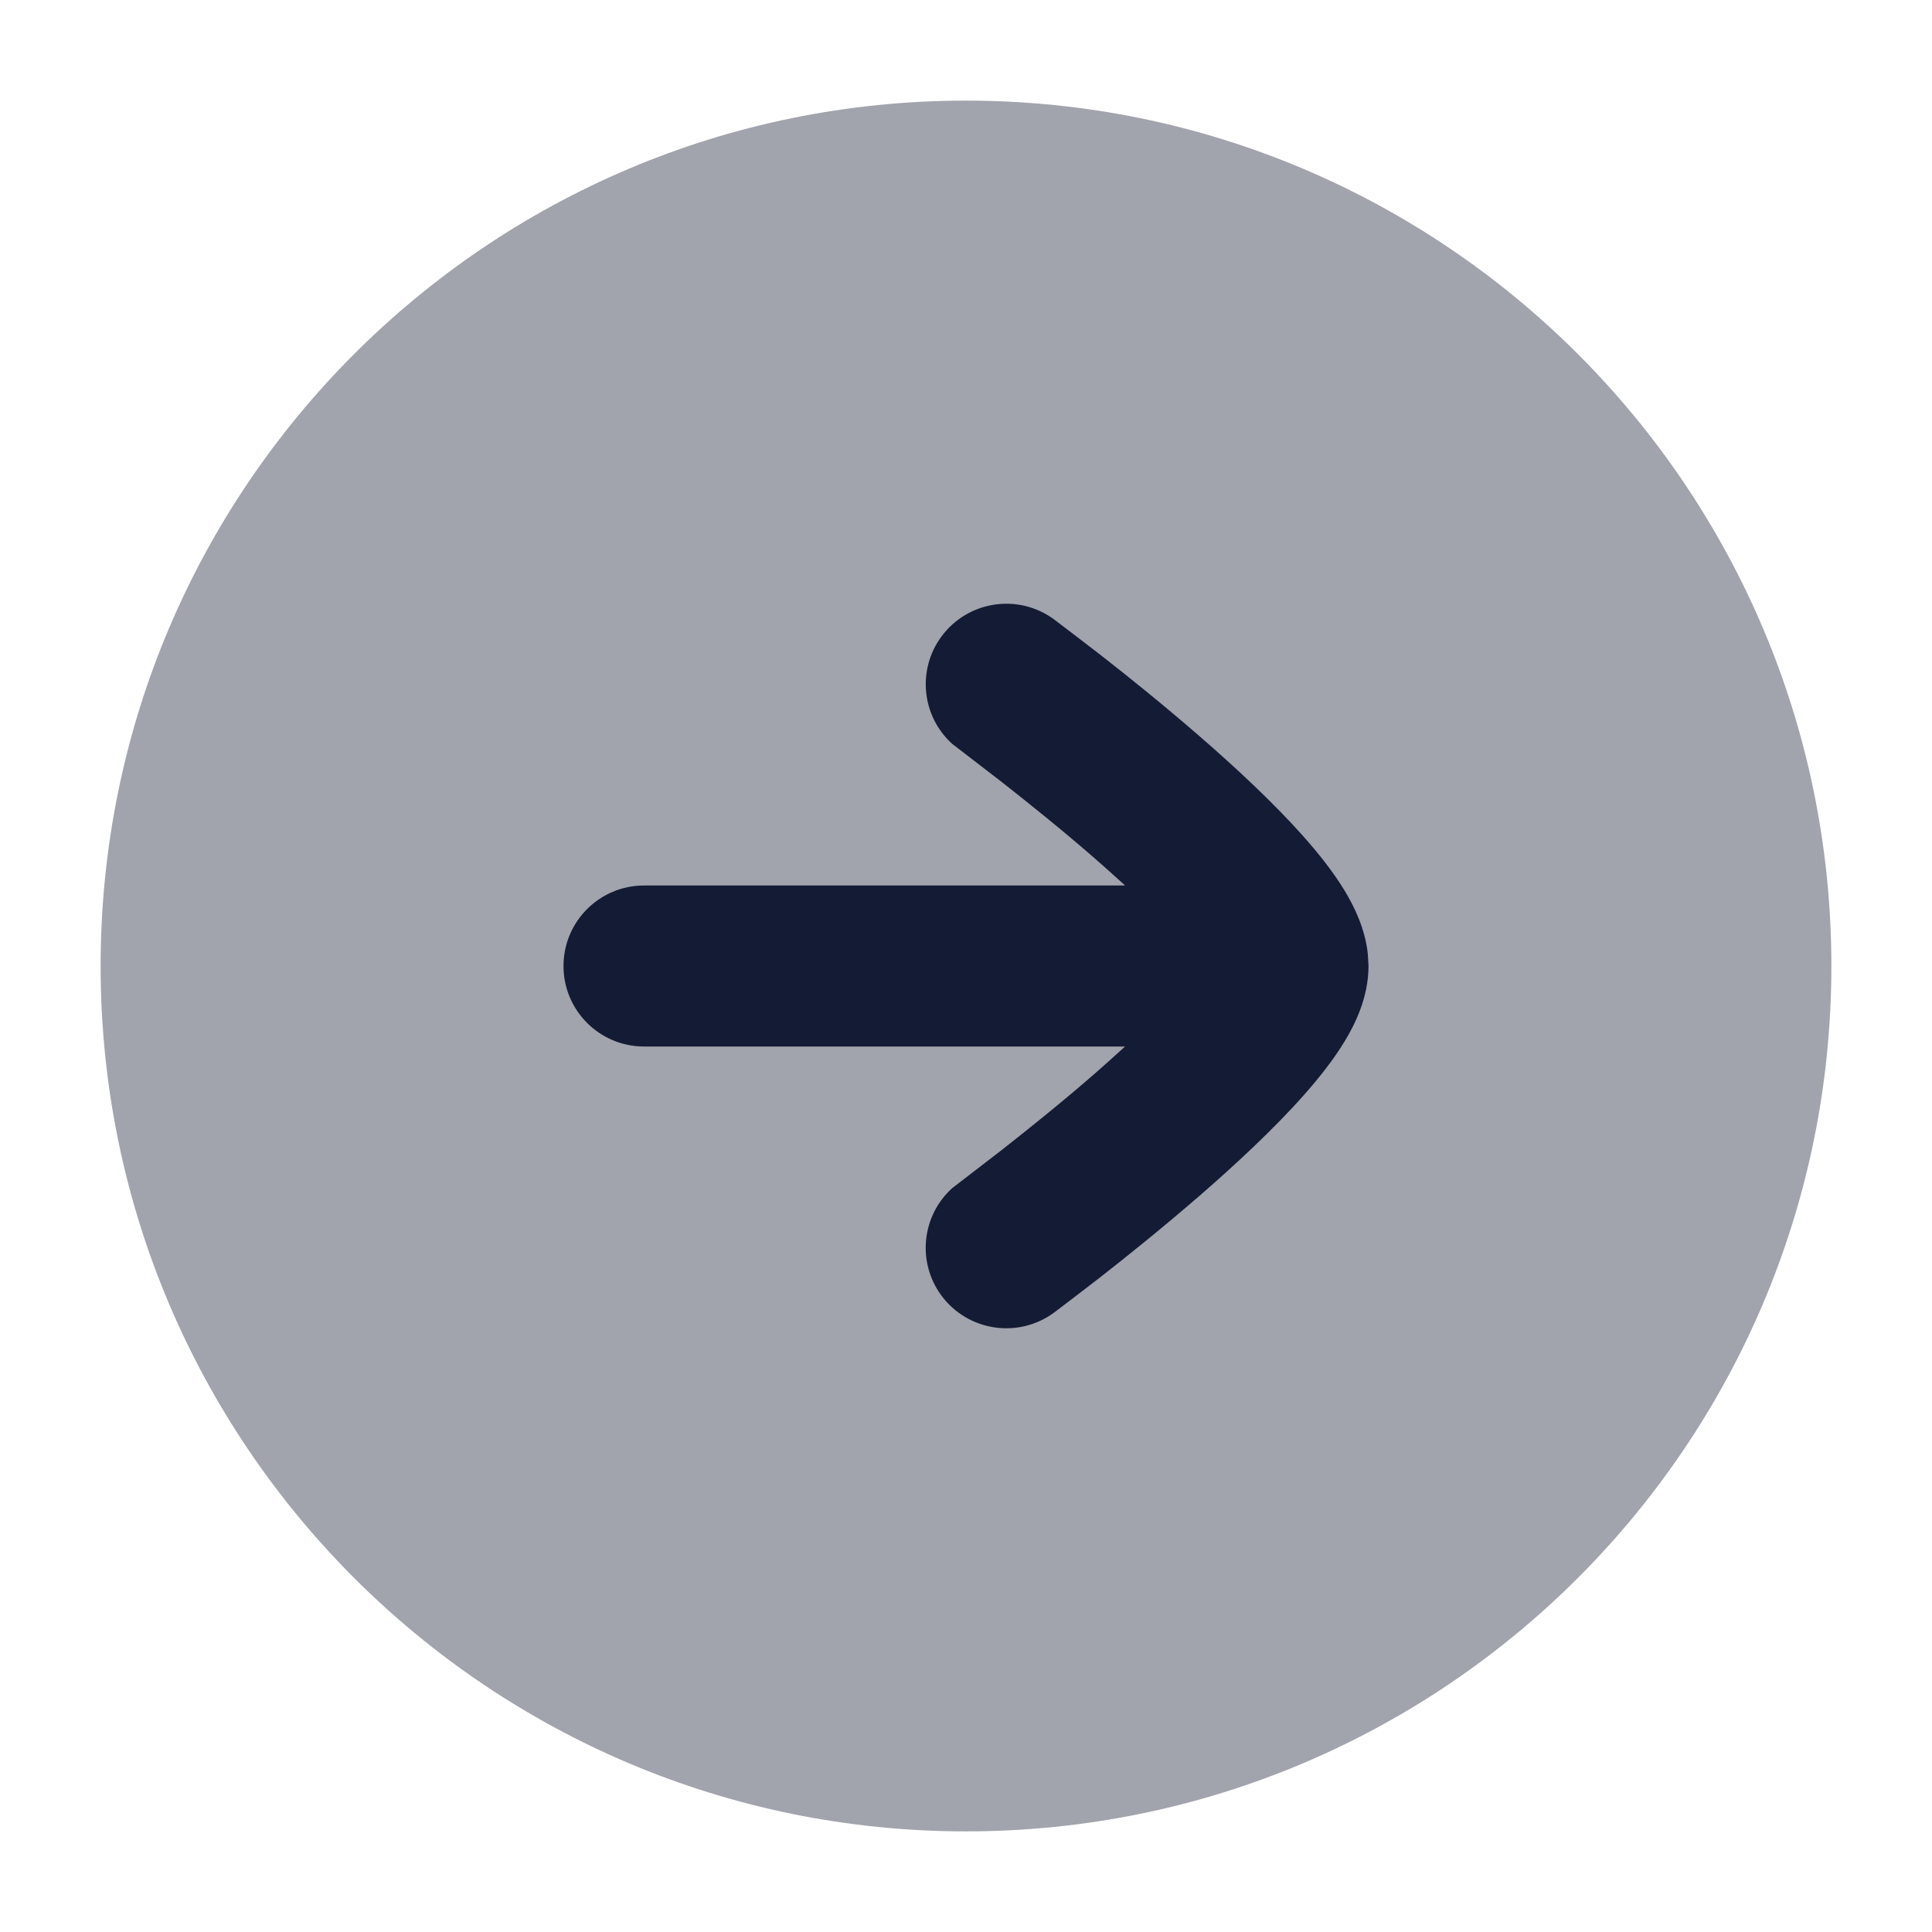 <svg width="24" height="24" viewBox="0 0 24 24" fill="none" xmlns="http://www.w3.org/2000/svg">
<path opacity="0.4" d="M12 22.75C17.937 22.75 22.75 17.937 22.75 12C22.75 6.063 17.937 1.25 12 1.25C6.063 1.25 1.25 6.063 1.25 12C1.25 17.937 6.063 22.75 12 22.75Z" fill="#141B34"/>
<path d="M13.976 13H8C7.448 13 7 12.552 7 12C7 11.448 7.448 11 8 11L13.976 11C13.852 10.887 13.725 10.772 13.595 10.659C13.175 10.294 12.751 9.955 12.432 9.705C12.272 9.581 11.92 9.31 11.828 9.24C11.452 8.9 11.388 8.324 11.695 7.907C12.023 7.463 12.648 7.367 13.093 7.694C13.192 7.769 13.493 7.997 13.662 8.129C13.999 8.391 14.45 8.754 14.905 9.149C15.355 9.54 15.831 9.982 16.202 10.402C16.387 10.611 16.567 10.838 16.706 11.068C16.813 11.246 16.958 11.525 16.992 11.855L17 12C17 12.394 16.829 12.728 16.706 12.932C16.567 13.162 16.387 13.389 16.202 13.598C15.831 14.018 15.355 14.46 14.905 14.851C14.45 15.245 13.999 15.608 13.662 15.871C13.493 16.003 13.192 16.231 13.093 16.306C12.648 16.633 12.022 16.537 11.694 16.093C11.387 15.676 11.452 15.1 11.828 14.76C11.92 14.69 12.272 14.419 12.432 14.295C12.751 14.045 13.175 13.706 13.595 13.341C13.725 13.227 13.852 13.113 13.976 13Z" fill="#141B34"/>
</svg>
